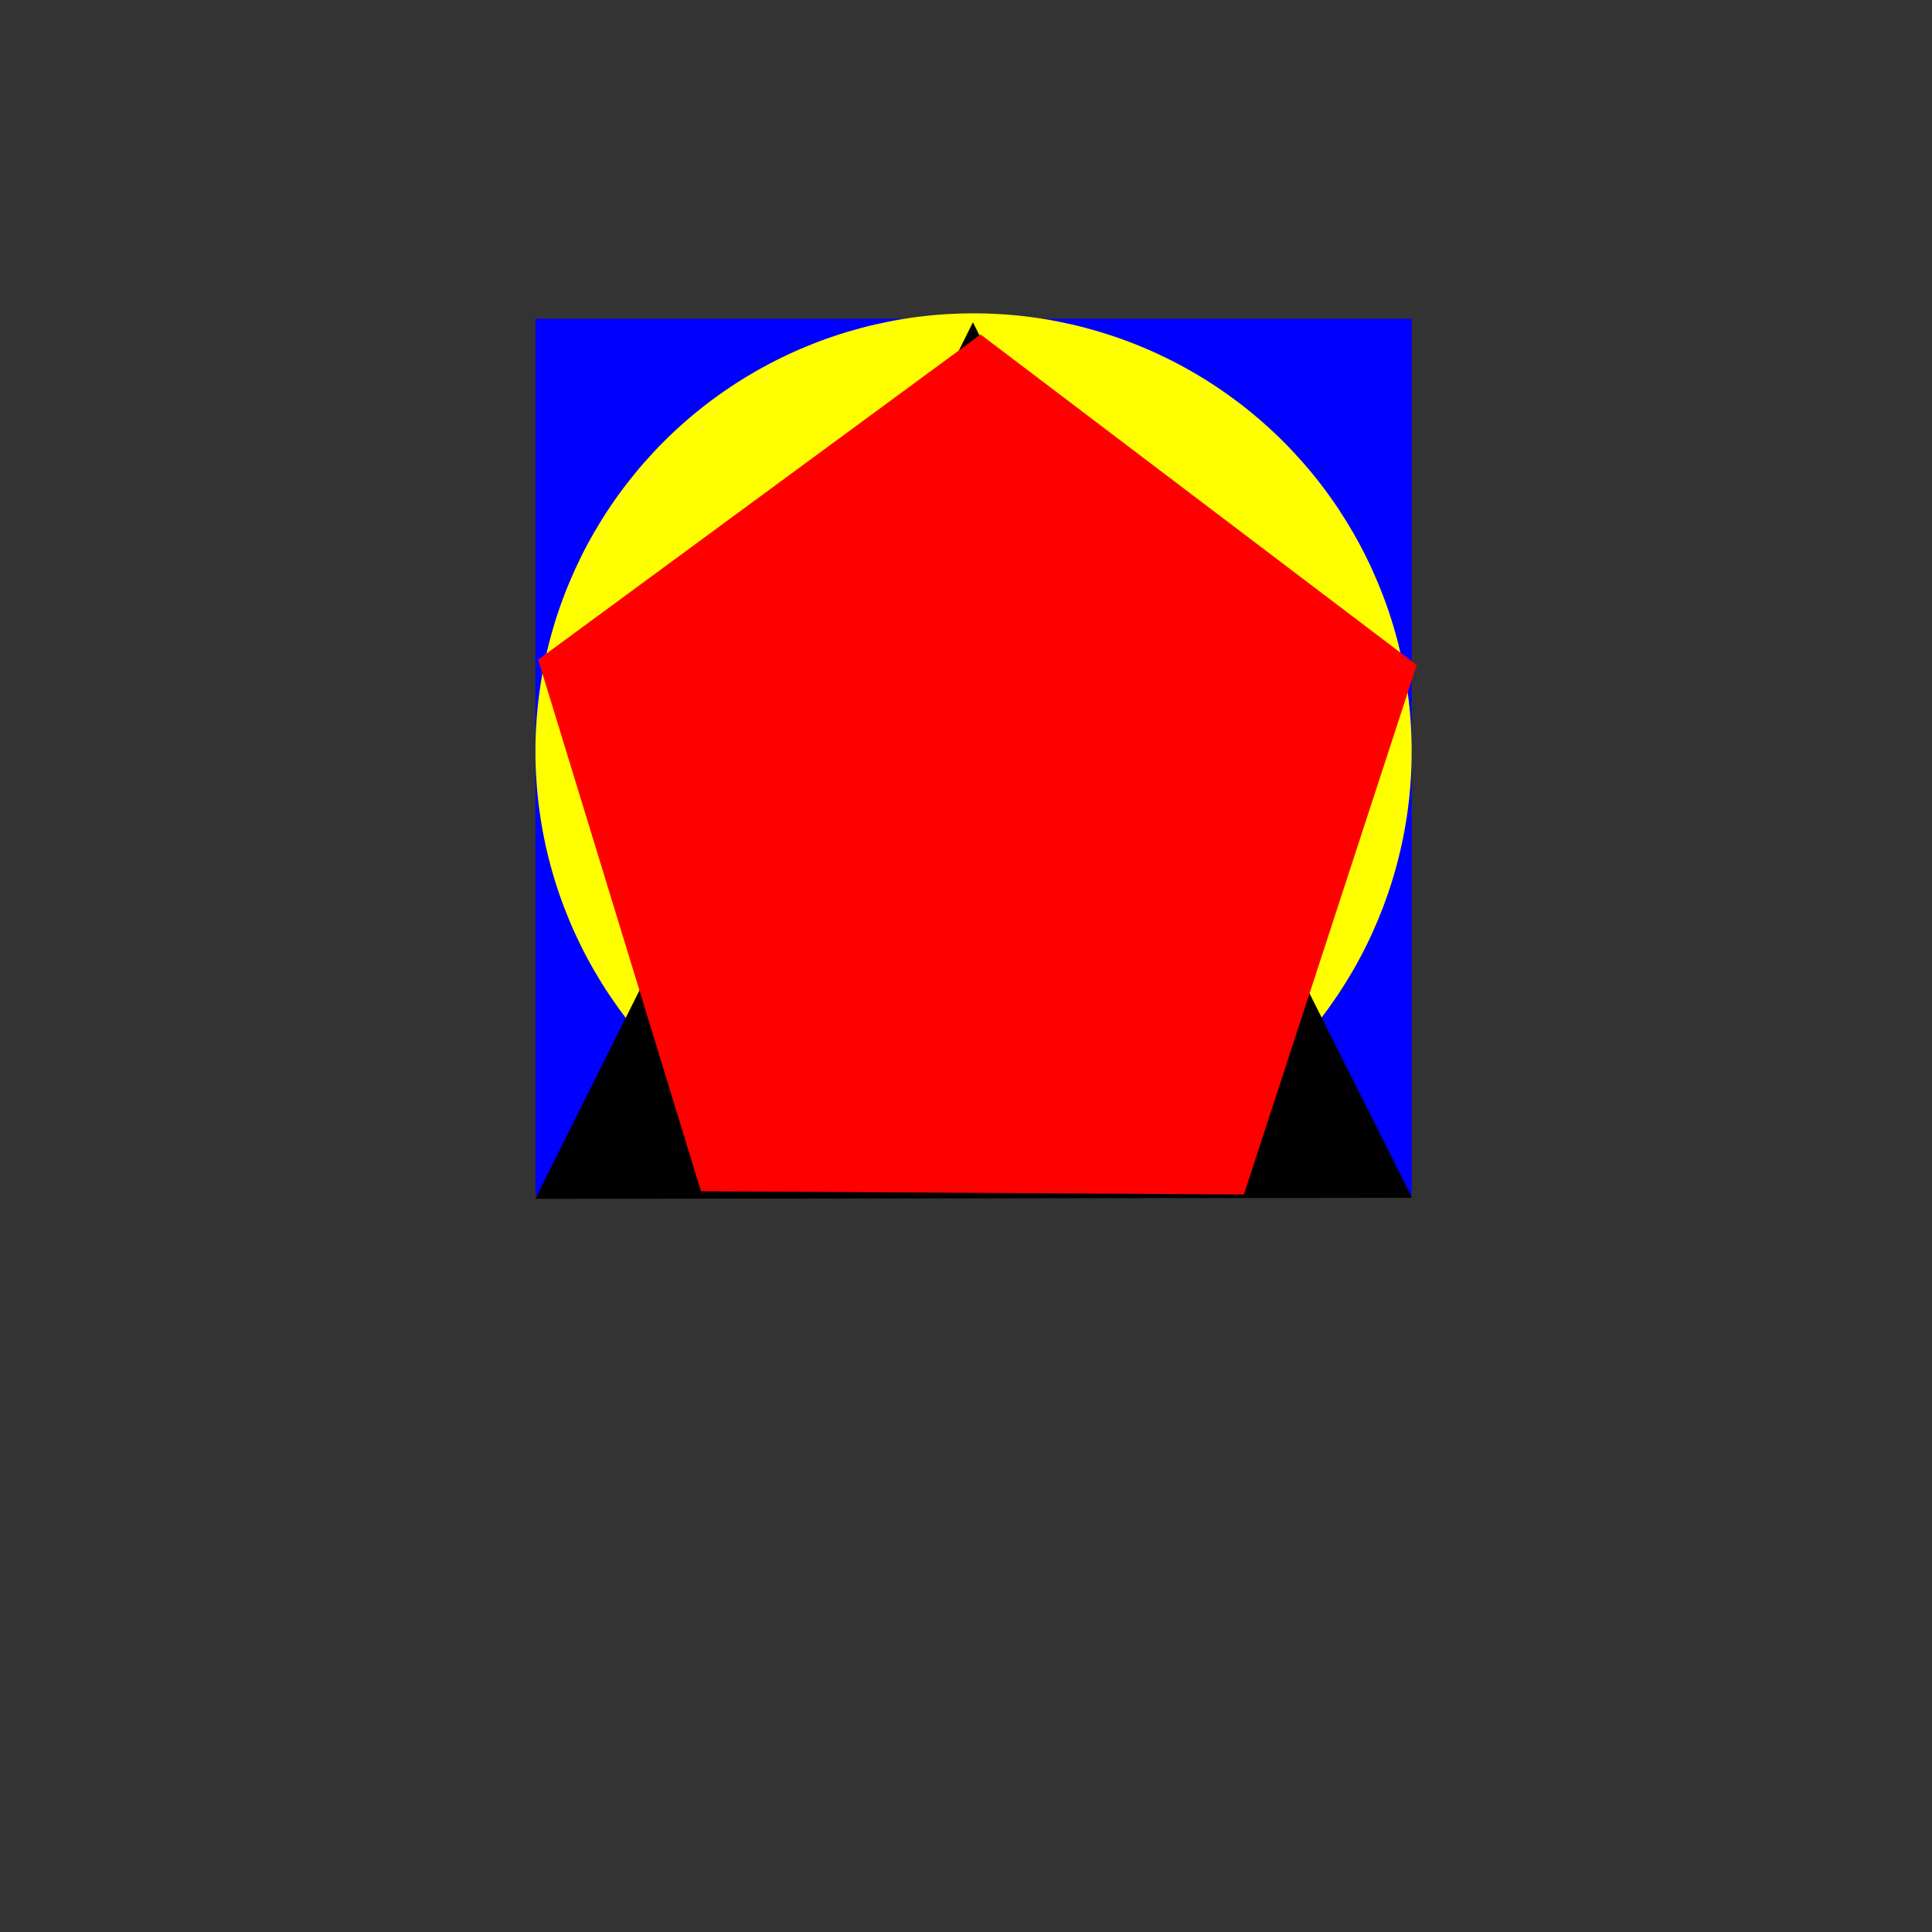 <?xml version="1.0" encoding="UTF-8" standalone="no"?>
<!-- Created with Inkscape (http://www.inkscape.org/) -->

<svg
   xmlns:dc="http://purl.org/dc/elements/1.1/"
   xmlns:cc="http://creativecommons.org/ns#"
   xmlns:rdf="http://www.w3.org/1999/02/22-rdf-syntax-ns#"
   xmlns:svg="http://www.w3.org/2000/svg"
   xmlns="http://www.w3.org/2000/svg"
   xmlns:sodipodi="http://sodipodi.sourceforge.net/DTD/sodipodi-0.dtd"
   xmlns:inkscape="http://www.inkscape.org/namespaces/inkscape"
   width="250"
   height="250"
   viewBox="0 0 66.146 66.146"
   version="1.1"
   id="svg8"
   inkscape:version="0.92.4 (5da689c313, 2019-01-14)"
   sodipodi:docname="all.svg">
  <rect x="0" y="0" width="66.146" height="66.146" fill="#333333" stroke="none"/>
  <defs
     id="defs2" />
  <sodipodi:namedview
     id="base"
     pagecolor="#ffffff"
     bordercolor="#666666"
     borderopacity="1.0"
     inkscape:pageopacity="0.0"
     inkscape:pageshadow="2"
     inkscape:zoom="2.8"
     inkscape:cx="115.51046"
     inkscape:cy="120.60629"
     inkscape:document-units="mm"
     inkscape:current-layer="layer1"
     showgrid="false"
     units="px"
     inkscape:window-width="1920"
     inkscape:window-height="1001"
     inkscape:window-x="-9"
     inkscape:window-y="-9"
     inkscape:window-maximized="1" />
  <g
     inkscape:label="Layer 1"
     inkscape:groupmode="layer"
     id="layer1"
     transform="translate(0,-230.854)">
    <rect
       style="fill:#0000ff;fill-opacity:1;stroke-width:0.395"
       id="rect817"
       width="30"
       height="30"
       x="18.332"
       y="241.77" />
    <circle
       style="fill:#ffff00;fill-opacity:1;stroke-width:0.227"
       id="path819"
       cx="33.332"
       cy="256.581"
       r="15" />
    <path
       sodipodi:type="star"
       style="fill:#000000;fill-opacity:1;stroke-width:0.265"
       id="path821"
       sodipodi:sides="3"
       sodipodi:cx="12.473214"
       sodipodi:cy="270.06918"
       sodipodi:r1="20.827526"
       sodipodi:r2="10.413763"
       sodipodi:arg1="0.52252258"
       sodipodi:arg2="1.5697201"
       inkscape:flatsided="false"
       inkscape:rounded="0"
       inkscape:randomized="0"
       d="m 30.522,280.464 -18.037,0.019 -18.037,0.019 9.002,-15.63 9.002,-15.63 9.035,15.611 z"
       inkscape:transform-center-x="-0.0093200085"
       inkscape:transform-center-y="-4.9875819"
       transform="matrix(0.832,0,0,0.96,22.95,2.617)" />
    <path
       sodipodi:type="star"
       style="fill:#ff0000;fill-opacity:1;stroke-width:0.265"
       id="path823"
       sodipodi:sides="5"
       sodipodi:cx="22.489582"
       sodipodi:cy="292.65326"
       sodipodi:r1="14.072953"
       sodipodi:r2="11.385258"
       sodipodi:arg1="-0.38549387"
       sodipodi:arg2="0.24282466"
       inkscape:flatsided="true"
       inkscape:rounded="0"
       inkscape:randomized="0"
       d="m 35.53,287.362 -3.978,16.058 -16.502,1.179 L 8.829,289.269 21.487,278.616 Z"
       inkscape:transform-center-x="-0.048261989"
       inkscape:transform-center-y="-1.5246433"
       transform="matrix(1.12,0.089,-0.091,1.151,34.861,-80.294)" />
  </g>
</svg>

